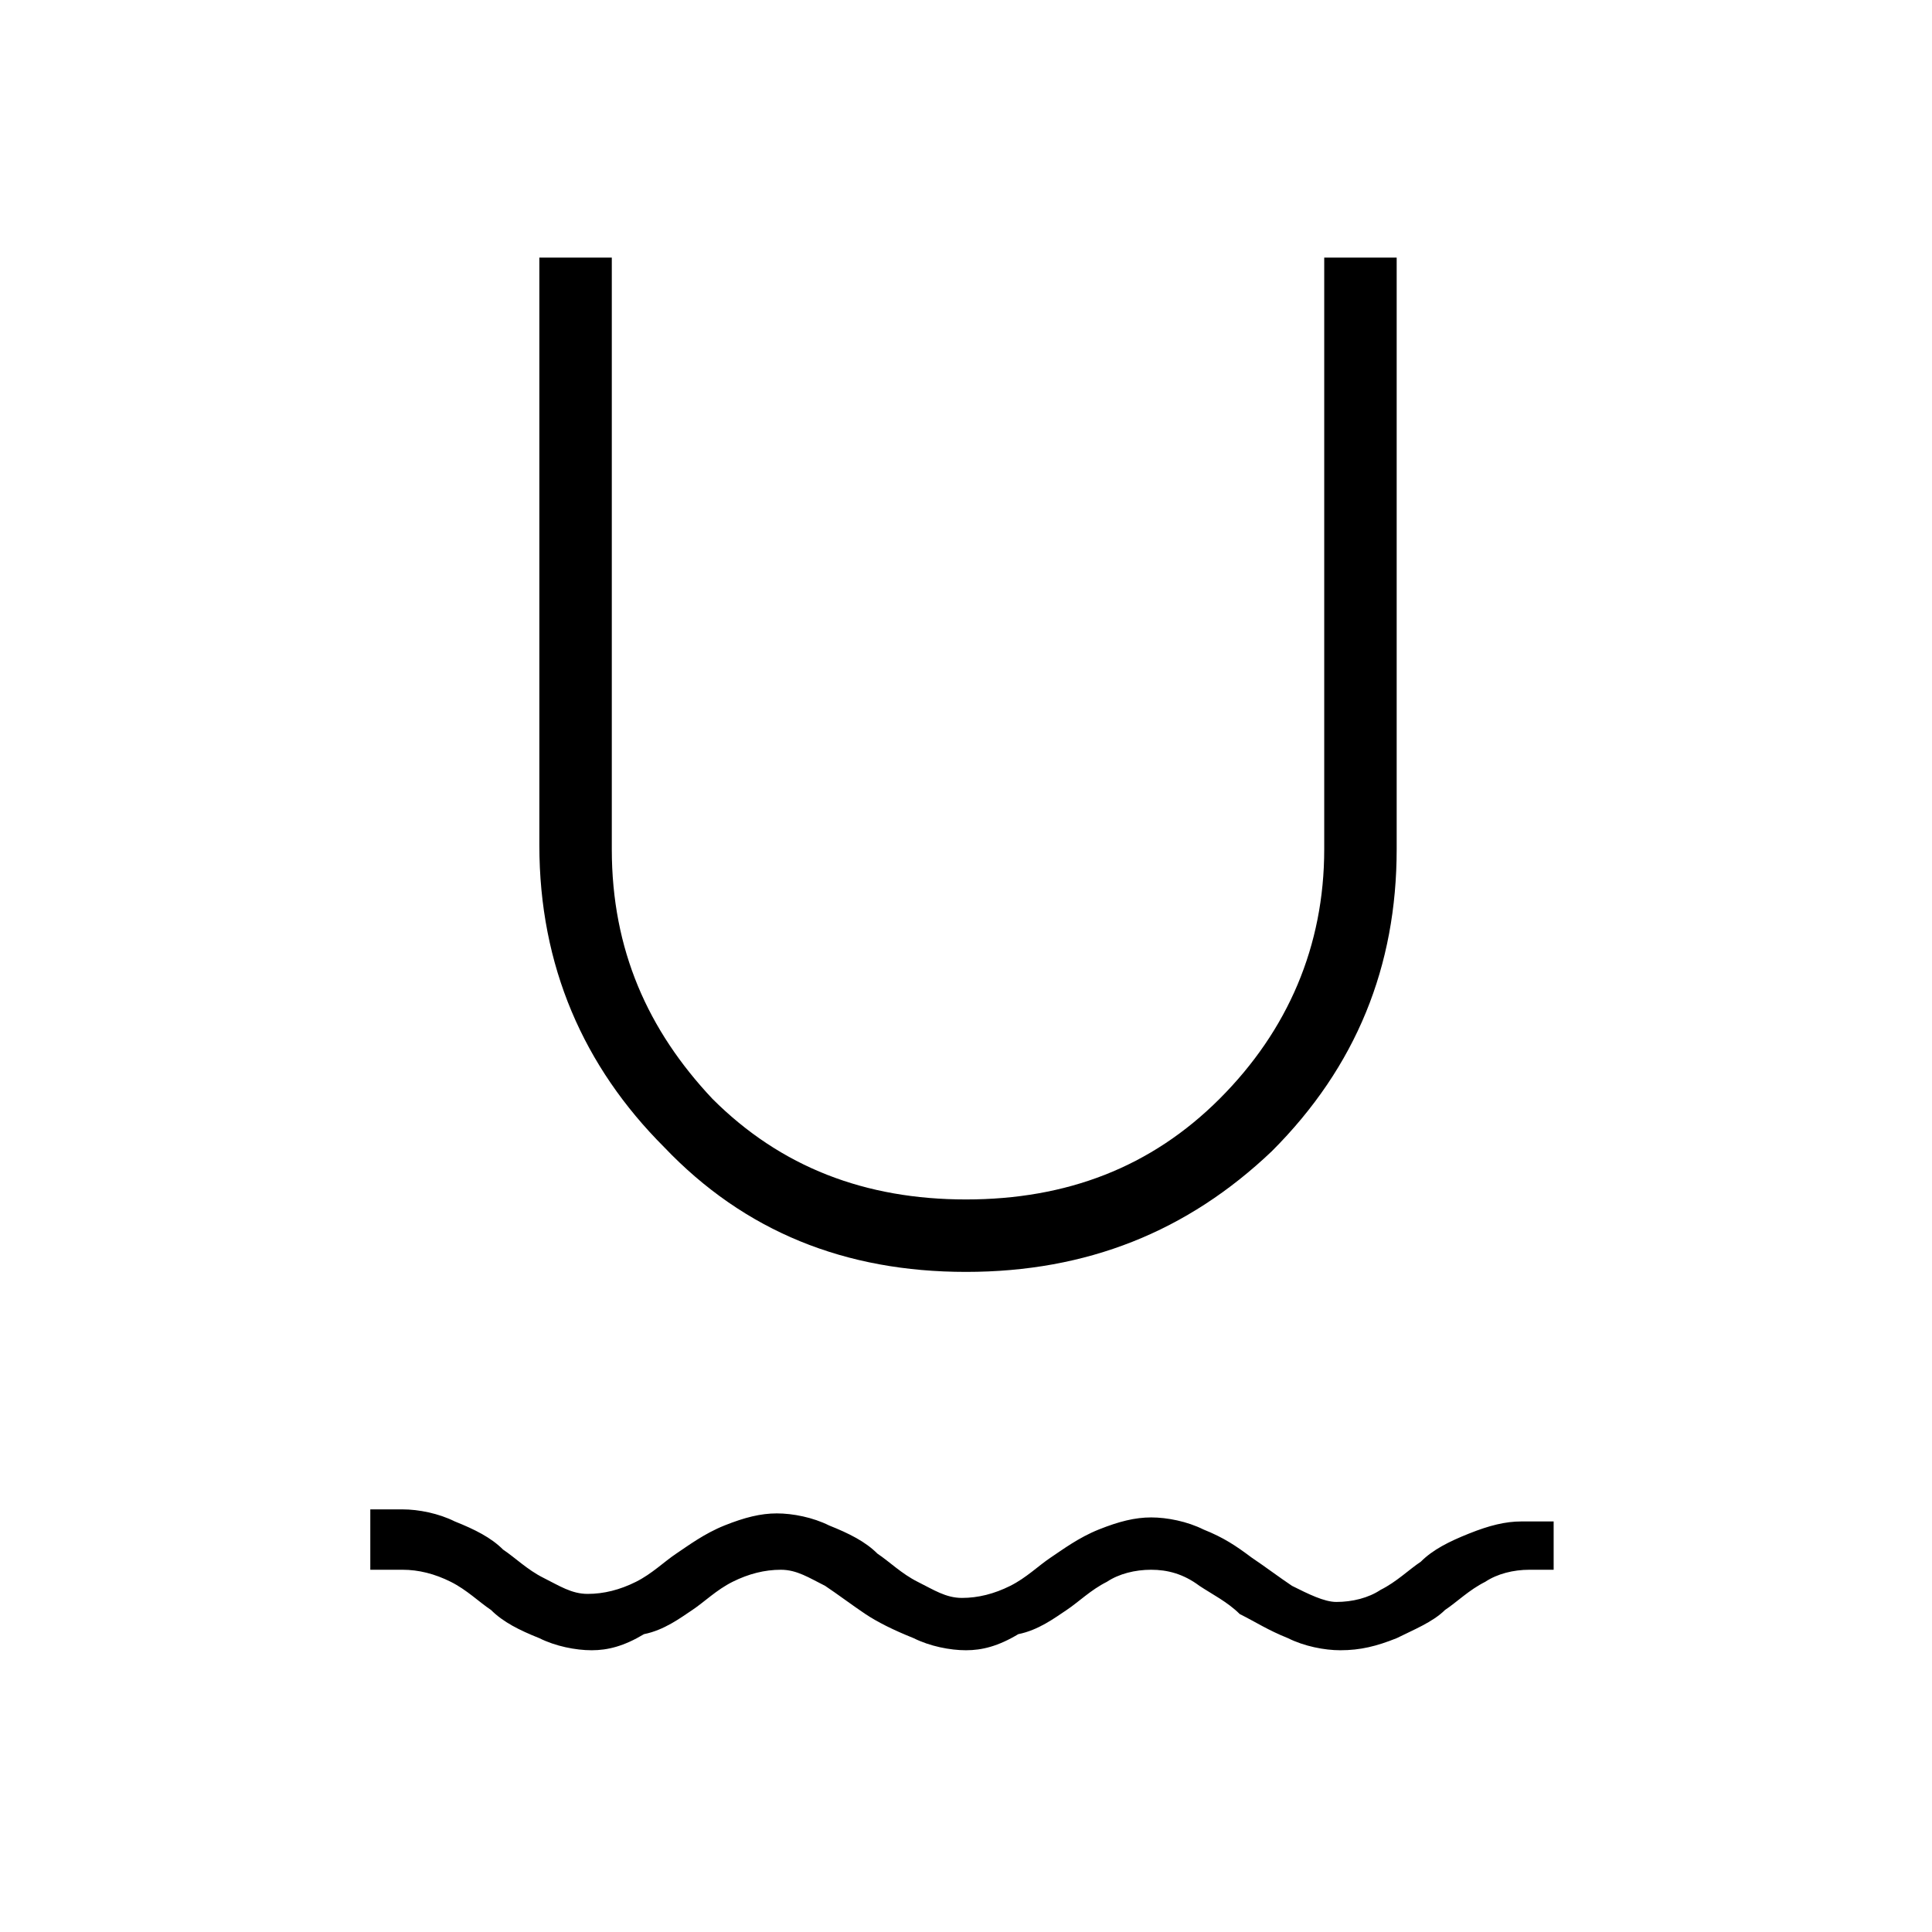 <?xml version="1.0" encoding="utf-8"?>
<!-- Generator: Adobe Illustrator 26.3.1, SVG Export Plug-In . SVG Version: 6.00 Build 0)  -->
<svg version="1.1" id="Слой_1" xmlns="http://www.w3.org/2000/svg" xmlns:xlink="http://www.w3.org/1999/xlink" x="0px" y="0px"
	 viewBox="0 0 48 48" style="enable-background:new 0 0 48 48;" xml:space="preserve">
<path d="M14.7,41c-0.4,0-0.9-0.1-1.3-0.3c-0.5-0.2-0.9-0.4-1.2-0.7c-0.3-0.2-0.6-0.5-1-0.7S10.4,39,10,39H9.2v-1.5H10
	c0.4,0,0.9,0.1,1.3,0.3c0.5,0.2,0.9,0.4,1.2,0.7c0.3,0.2,0.6,0.5,1,0.7s0.7,0.4,1.1,0.4c0.4,0,0.8-0.1,1.2-0.3
	c0.4-0.2,0.7-0.5,1-0.7s0.7-0.5,1.2-0.7s0.9-0.3,1.3-0.3s0.9,0.1,1.3,0.3c0.5,0.2,0.9,0.4,1.2,0.7c0.3,0.2,0.6,0.5,1,0.7
	s0.7,0.4,1.1,0.4s0.8-0.1,1.2-0.3s0.7-0.5,1-0.7s0.7-0.5,1.2-0.7s0.9-0.3,1.3-0.3s0.9,0.1,1.3,0.3c0.5,0.2,0.8,0.4,1.2,0.7
	c0.3,0.2,0.7,0.5,1,0.7c0.4,0.2,0.8,0.4,1.1,0.4c0.4,0,0.8-0.1,1.1-0.3c0.4-0.2,0.7-0.5,1-0.7c0.3-0.3,0.7-0.5,1.2-0.7
	s0.9-0.3,1.3-0.3h0.8V39H38c-0.4,0-0.8,0.1-1.1,0.3c-0.4,0.2-0.7,0.5-1,0.7c-0.3,0.3-0.8,0.5-1.2,0.7c-0.5,0.2-0.9,0.3-1.4,0.3
	c-0.4,0-0.9-0.1-1.3-0.3c-0.5-0.2-0.8-0.4-1.2-0.6c-0.3-0.3-0.7-0.5-1-0.7C29.4,39.1,29,39,28.6,39s-0.8,0.1-1.1,0.3
	c-0.4,0.2-0.7,0.5-1,0.7s-0.7,0.5-1.2,0.6C24.8,40.9,24.4,41,24,41s-0.9-0.1-1.3-0.3c-0.5-0.2-0.9-0.4-1.2-0.6
	c-0.3-0.2-0.7-0.5-1-0.7c-0.4-0.2-0.7-0.4-1.1-0.4s-0.8,0.1-1.2,0.3c-0.4,0.2-0.7,0.5-1,0.7s-0.7,0.5-1.2,0.6
	C15.5,40.9,15.1,41,14.7,41z M24,31.6c-3,0-5.5-1-7.5-3.1c-2-2-3.1-4.5-3.1-7.5V6.4h1.8v14.7c0,2.5,0.9,4.5,2.5,6.2
	c1.7,1.7,3.8,2.5,6.3,2.5s4.6-0.8,6.3-2.5c1.7-1.7,2.6-3.8,2.6-6.2V6.4h1.8v14.7c0,2.9-1,5.4-3.1,7.5C29.5,30.6,27,31.6,24,31.6z"/>
</svg>
